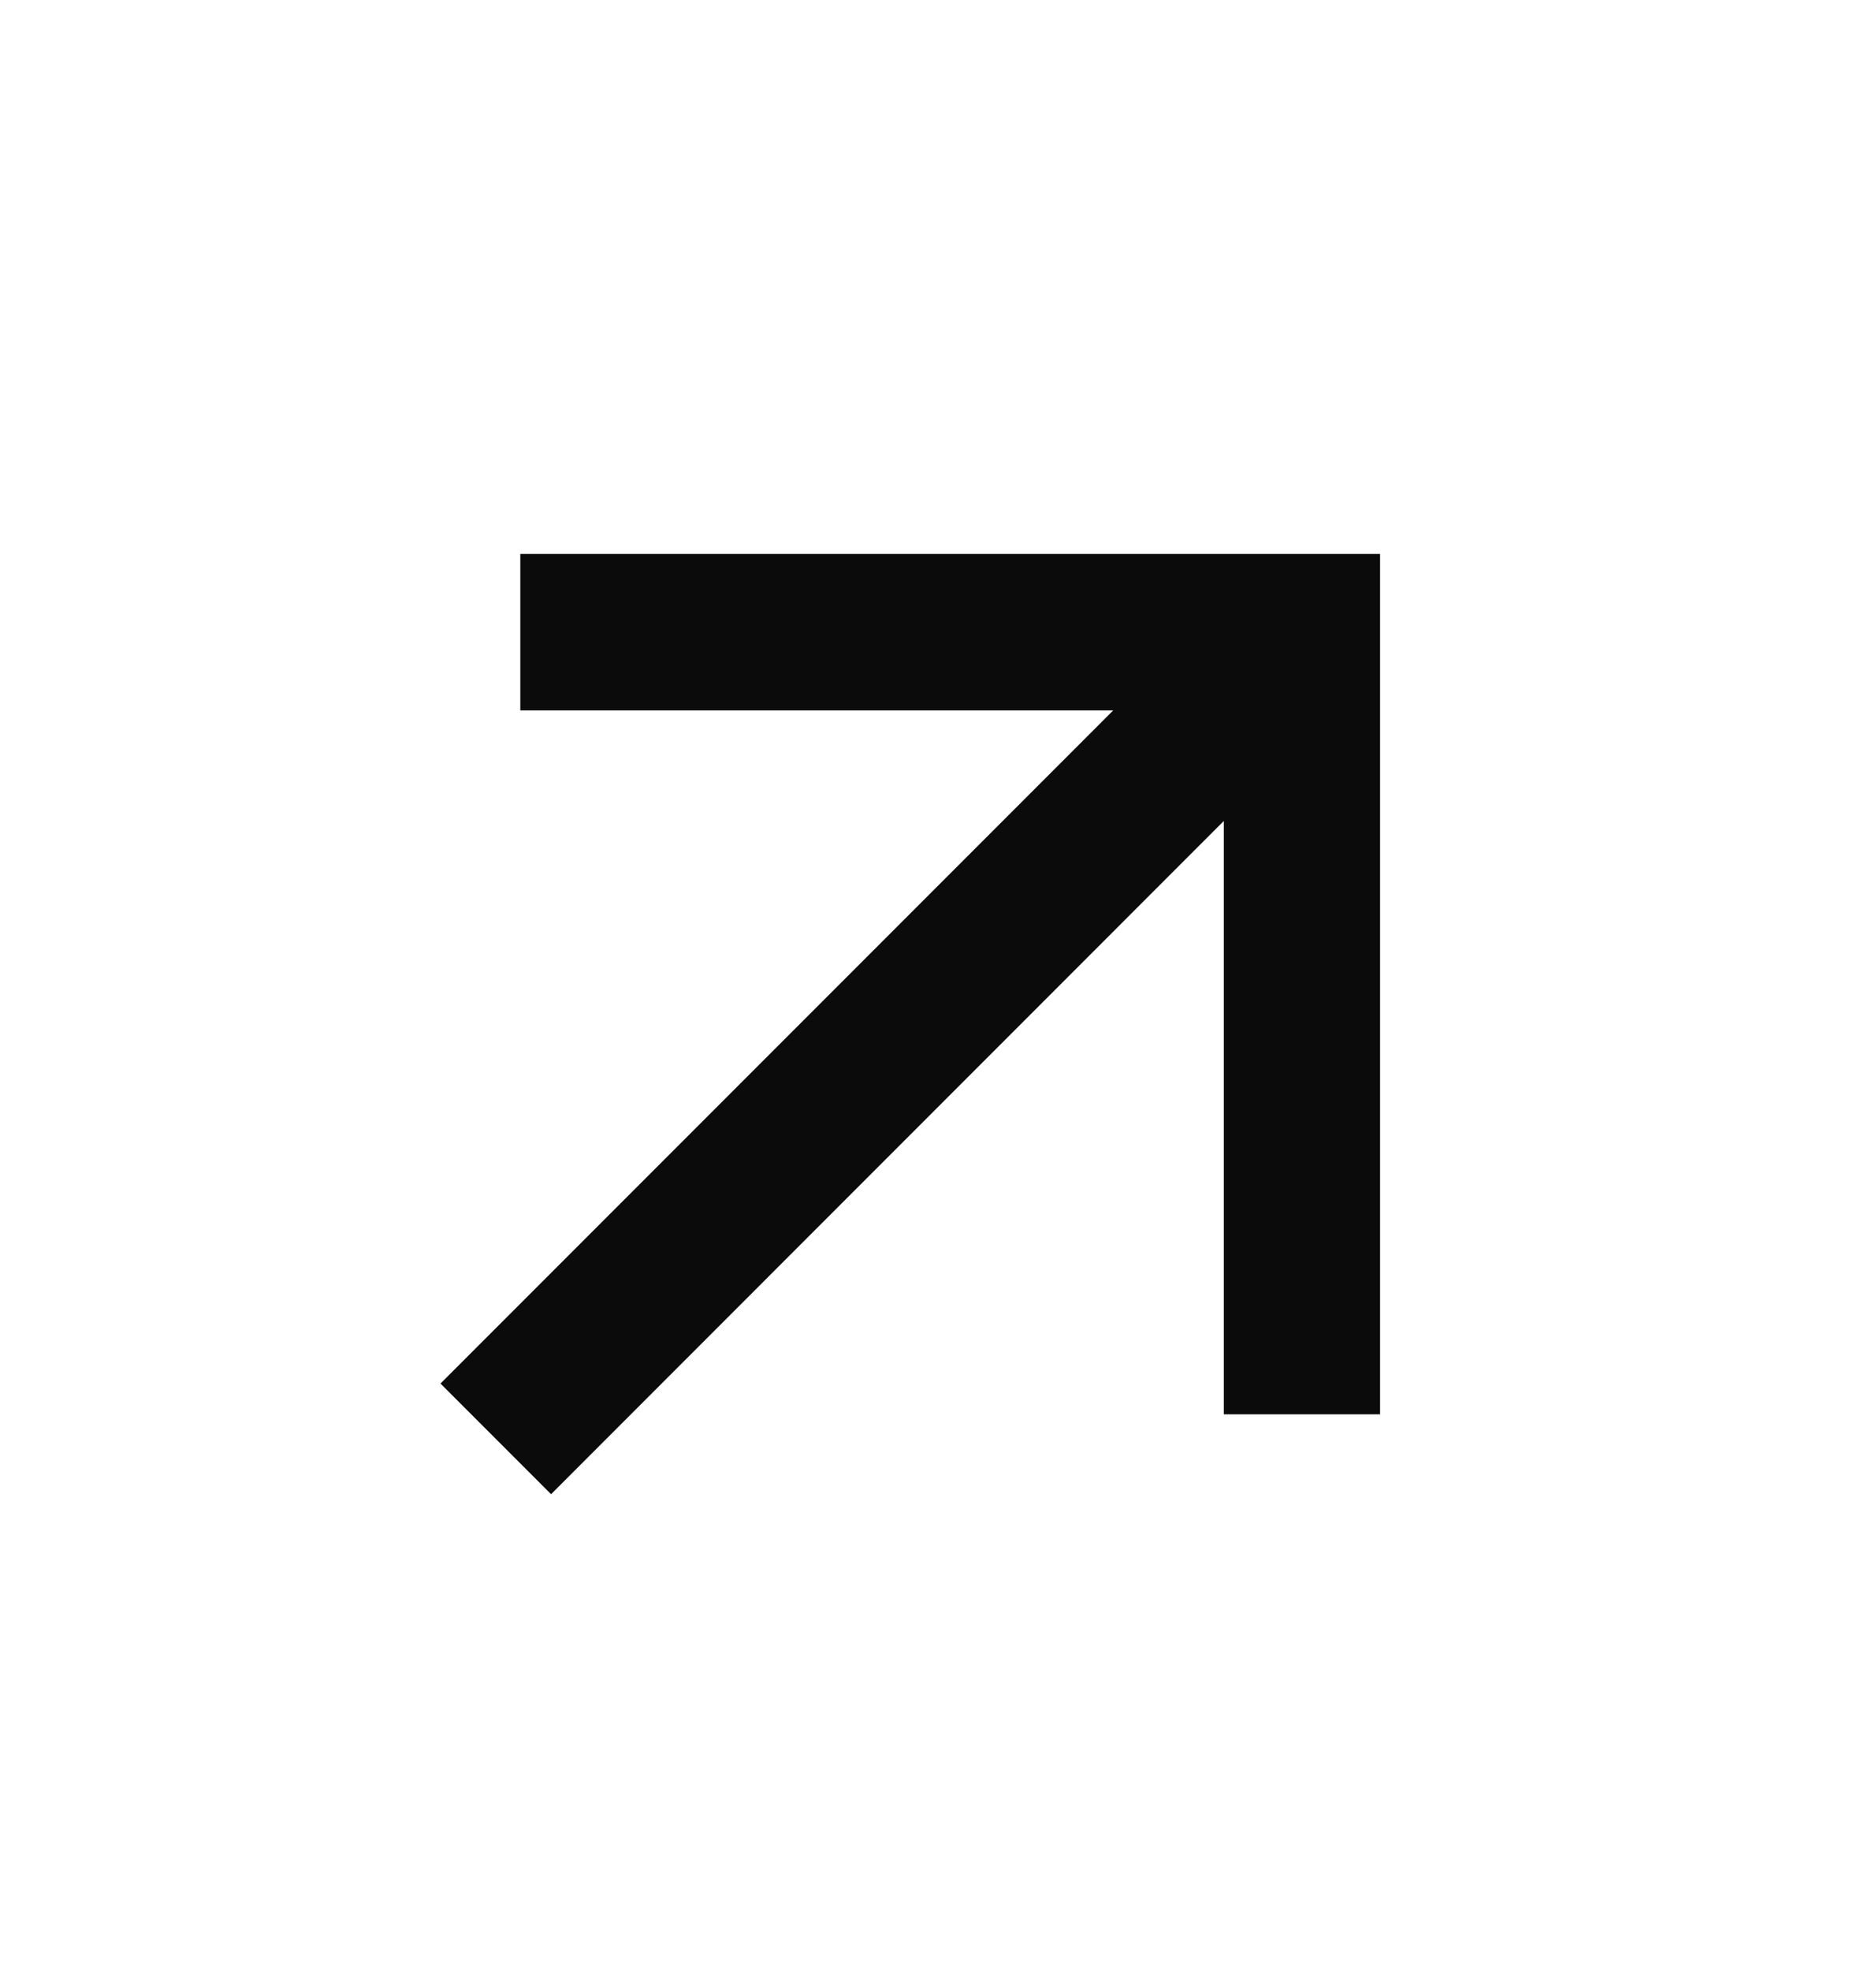 <svg width="20" height="21" viewBox="0 0 20 21" fill="none" xmlns="http://www.w3.org/2000/svg">
<g clip-path="url(#clip0_49_469)">
<path d="M11.868 7.569L5.547 7.569V5.902L14.713 5.902L14.713 15.069H13.047V8.747L5.875 15.92L4.696 14.741L11.868 7.569Z" fill="#0B0B0B"/>
</g>
<defs>
<clipPath id="clip0_49_469">
<rect width="20" height="20" fill="white" transform="translate(0 0.616)"/>
</clipPath>
</defs>
</svg>
